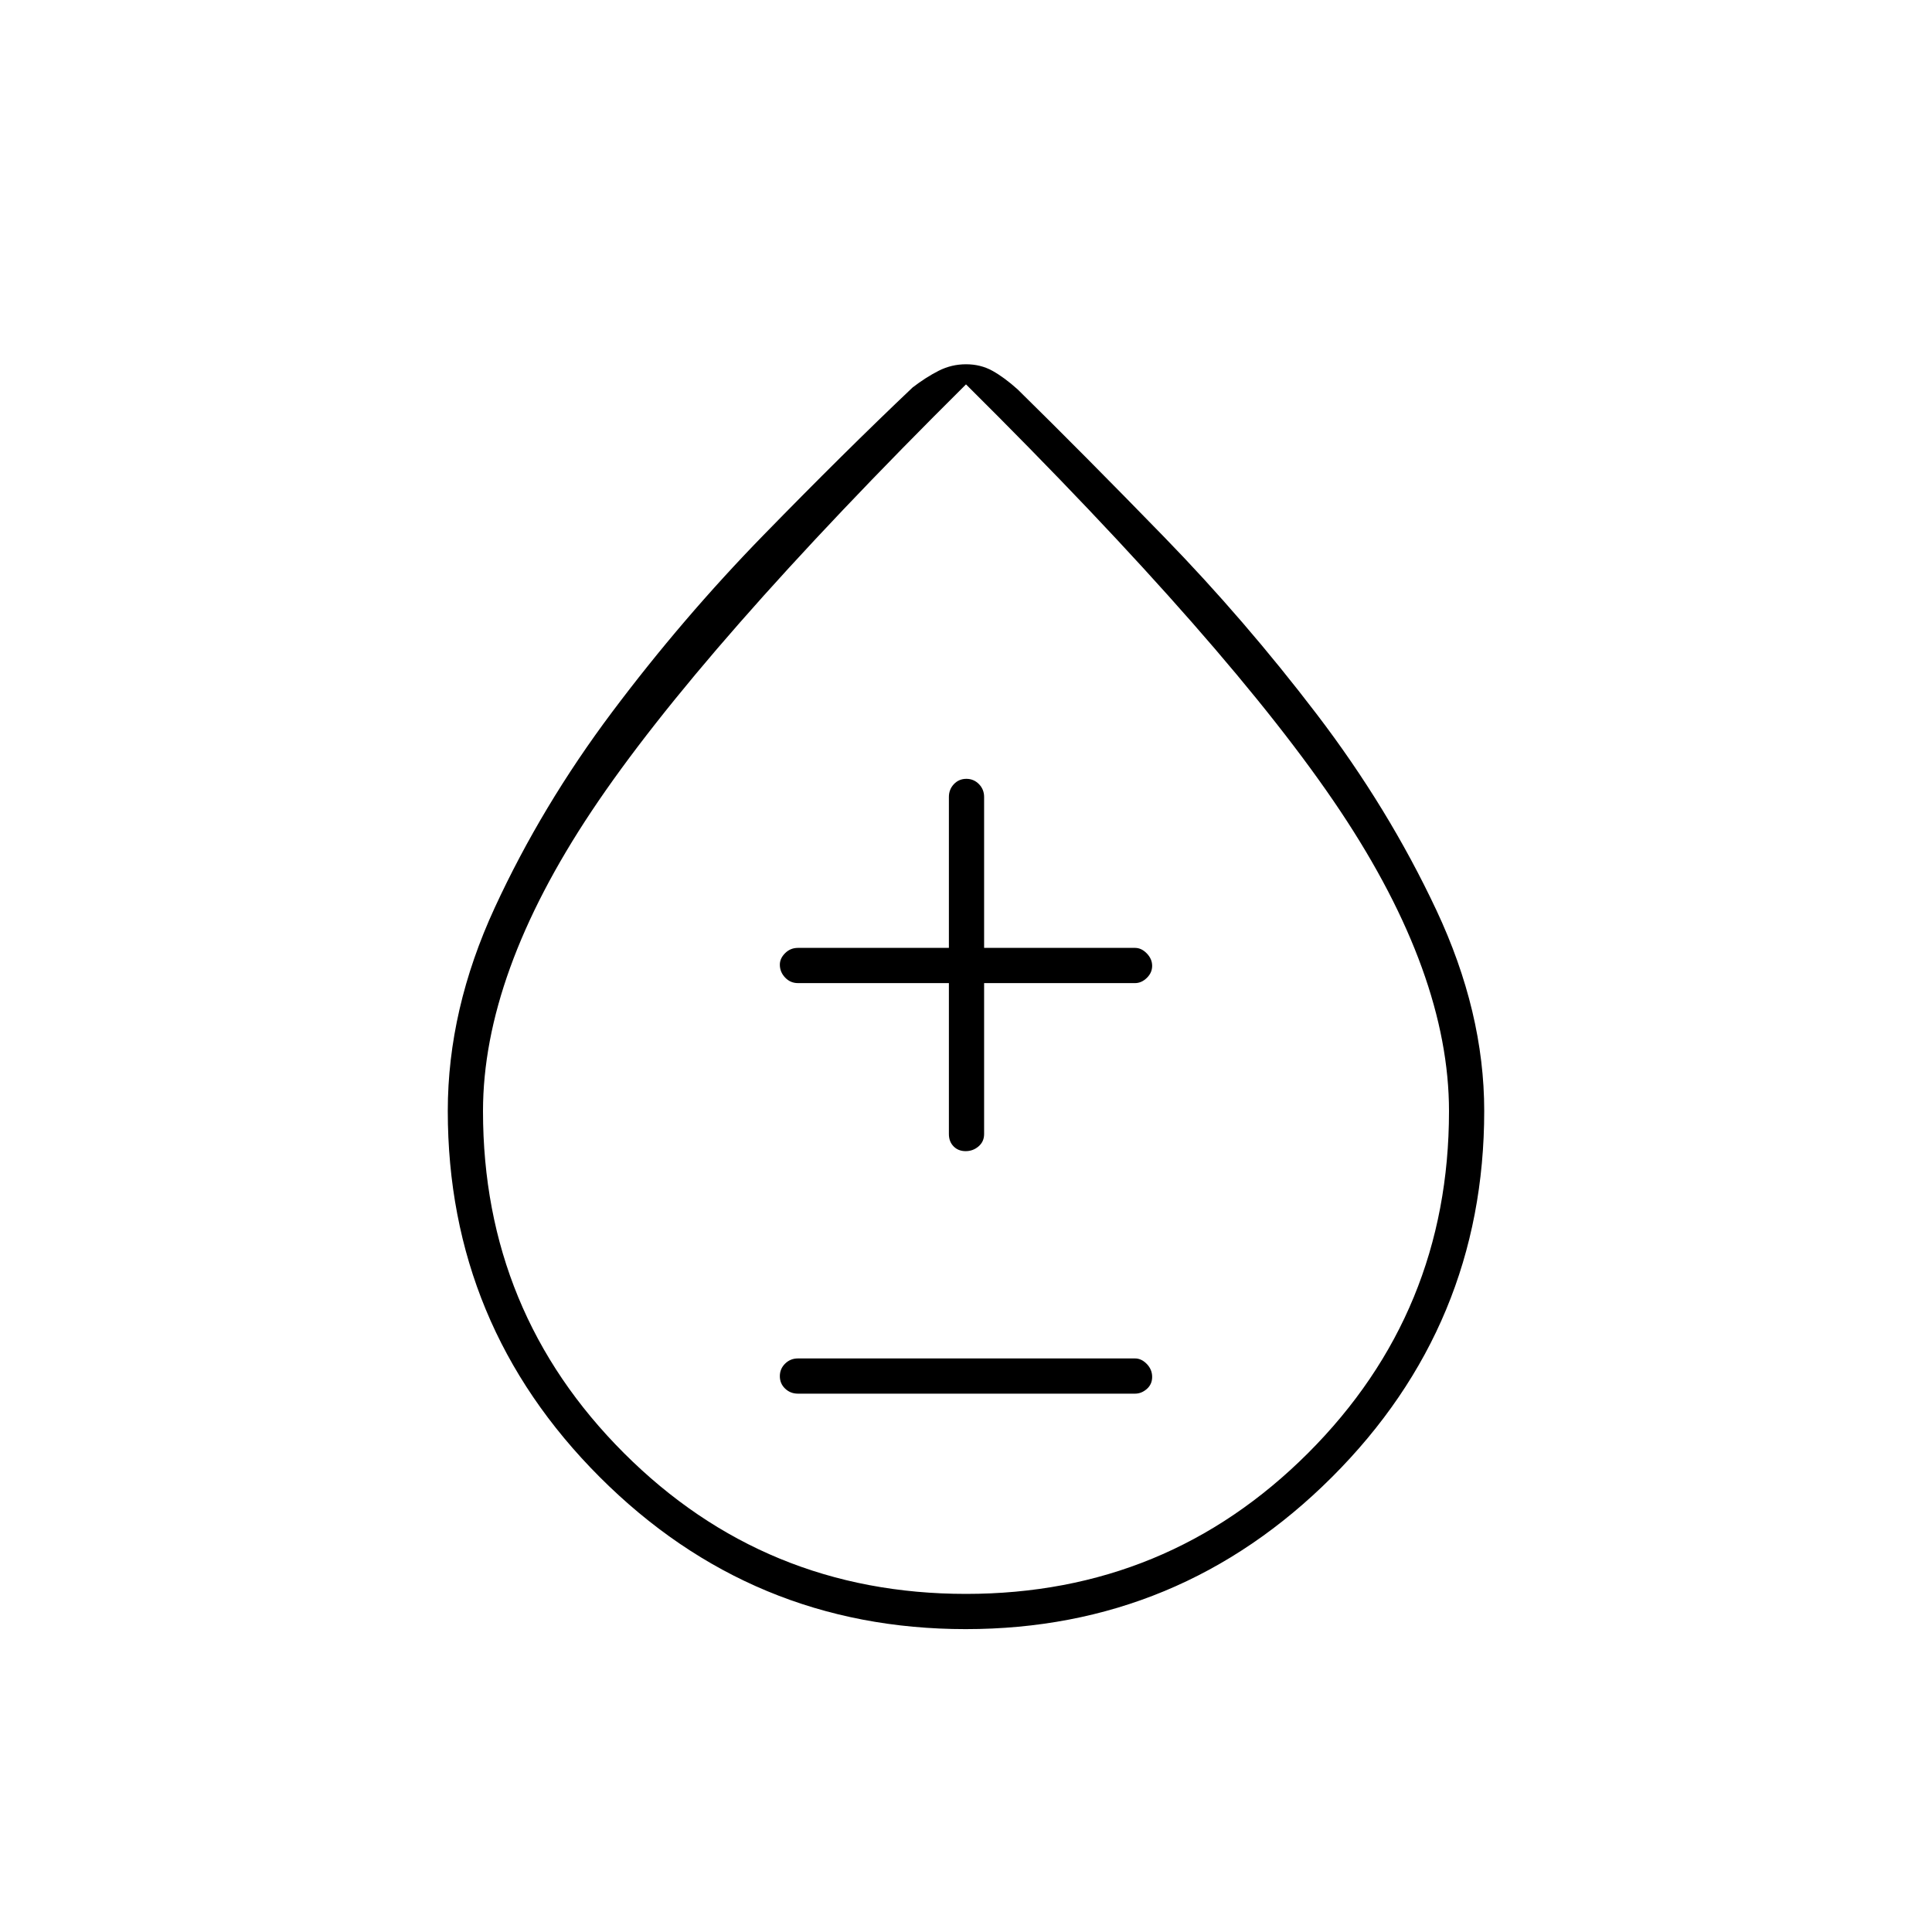 <svg xmlns="http://www.w3.org/2000/svg" height="20" viewBox="0 -960 960 960" width="20"><path d="M479.87-150.5q-106.37 0-181.87-75.56-75.5-75.55-75.5-181.94 0-50.43 23.33-100.97 23.33-50.55 58.32-97.21 35-46.67 75.22-87.92 40.23-41.26 74.13-73.4 6.5-5 12.89-8.25 6.39-3.25 13.63-3.25 7.25 0 13.11 3.25 5.87 3.25 12.55 9.25 32.72 32.14 72.77 73.32Q618.5-652 654.2-605.23q35.7 46.76 59.5 97.42 23.8 50.65 23.8 99.81 0 106.39-75.63 181.94-75.64 75.56-182 75.56ZM480-168q100 0 170-70t70-169.87Q720-476 666-557T480-769Q348-638 294-557t-54 149.13Q240-308 310-238t170 70Zm0-304Zm-83.5 204.5H564q3.17 0 5.84-2.32 2.66-2.33 2.66-6 0-3.68-2.66-6.43Q567.17-285 564-285H396.5q-3.75 0-6.37 2.57-2.63 2.58-2.63 6.25 0 3.68 2.63 6.18 2.62 2.5 6.37 2.5Zm75-204v75q0 3.75 2.32 6.12 2.33 2.38 6 2.38 3.68 0 6.43-2.38 2.75-2.37 2.75-6.12v-75h75q3.17 0 5.84-2.57 2.66-2.58 2.66-6 0-3.43-2.66-6.18Q567.17-489 564-489h-75v-75q0-3.75-2.57-6.38-2.58-2.62-6.25-2.62-3.68 0-6.18 2.62-2.5 2.63-2.5 6.38v75h-75q-3.75 0-6.37 2.61-2.63 2.61-2.63 5.71 0 3.68 2.63 6.43 2.62 2.75 6.37 2.75h75Z"/></svg>